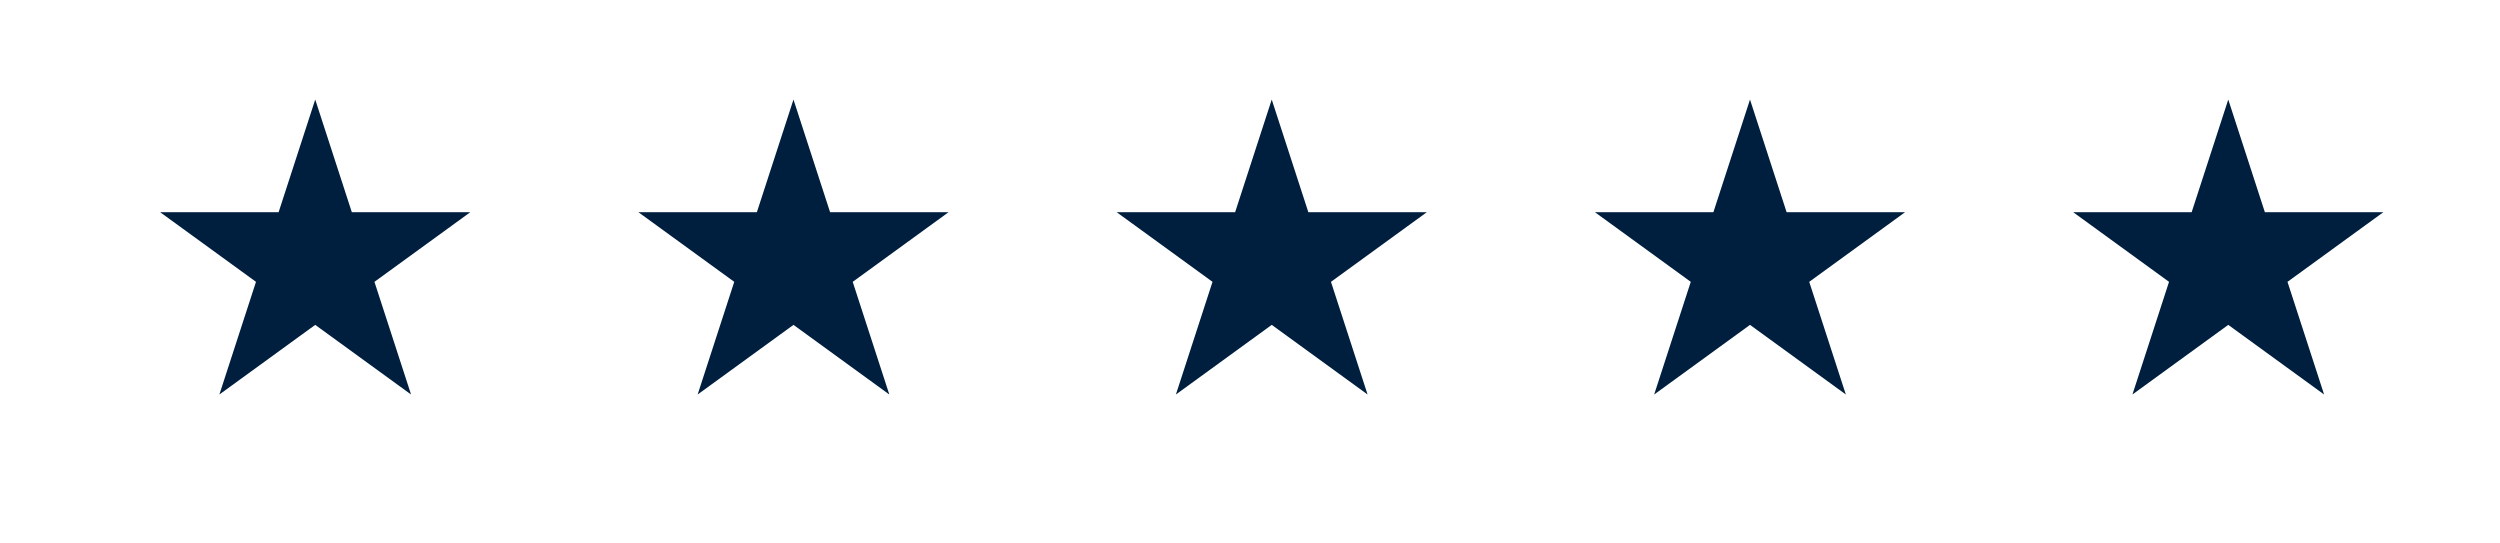 <svg width="230" height="50" viewBox="0 0 230 50" fill="none" xmlns="http://www.w3.org/2000/svg">
<path d="M29 9.158L32.368 19.523H43.266L34.449 25.929L37.817 36.294L29 29.888L20.183 36.294L23.551 25.929L14.734 19.523H25.632L29 9.158Z" fill="#001F3F"/>
<path d="M73 9.158L76.368 19.523H87.266L78.449 25.929L81.817 36.294L73 29.888L64.183 36.294L67.551 25.929L58.734 19.523H69.632L73 9.158Z" fill="#001F3F"/>
<path d="M117 9.158L120.368 19.523H131.266L122.449 25.929L125.817 36.294L117 29.888L108.183 36.294L111.551 25.929L102.734 19.523H113.632L117 9.158Z" fill="#001F3F"/>
<path d="M161 9.158L164.368 19.523H175.266L166.449 25.929L169.817 36.294L161 29.888L152.183 36.294L155.551 25.929L146.734 19.523H157.632L161 9.158Z" fill="#001F3F"/>
<path d="M205 9.158L208.368 19.523H219.266L210.449 25.929L213.817 36.294L205 29.888L196.183 36.294L199.551 25.929L190.734 19.523H201.632L205 9.158Z" fill="#001F3F"/>
</svg>
